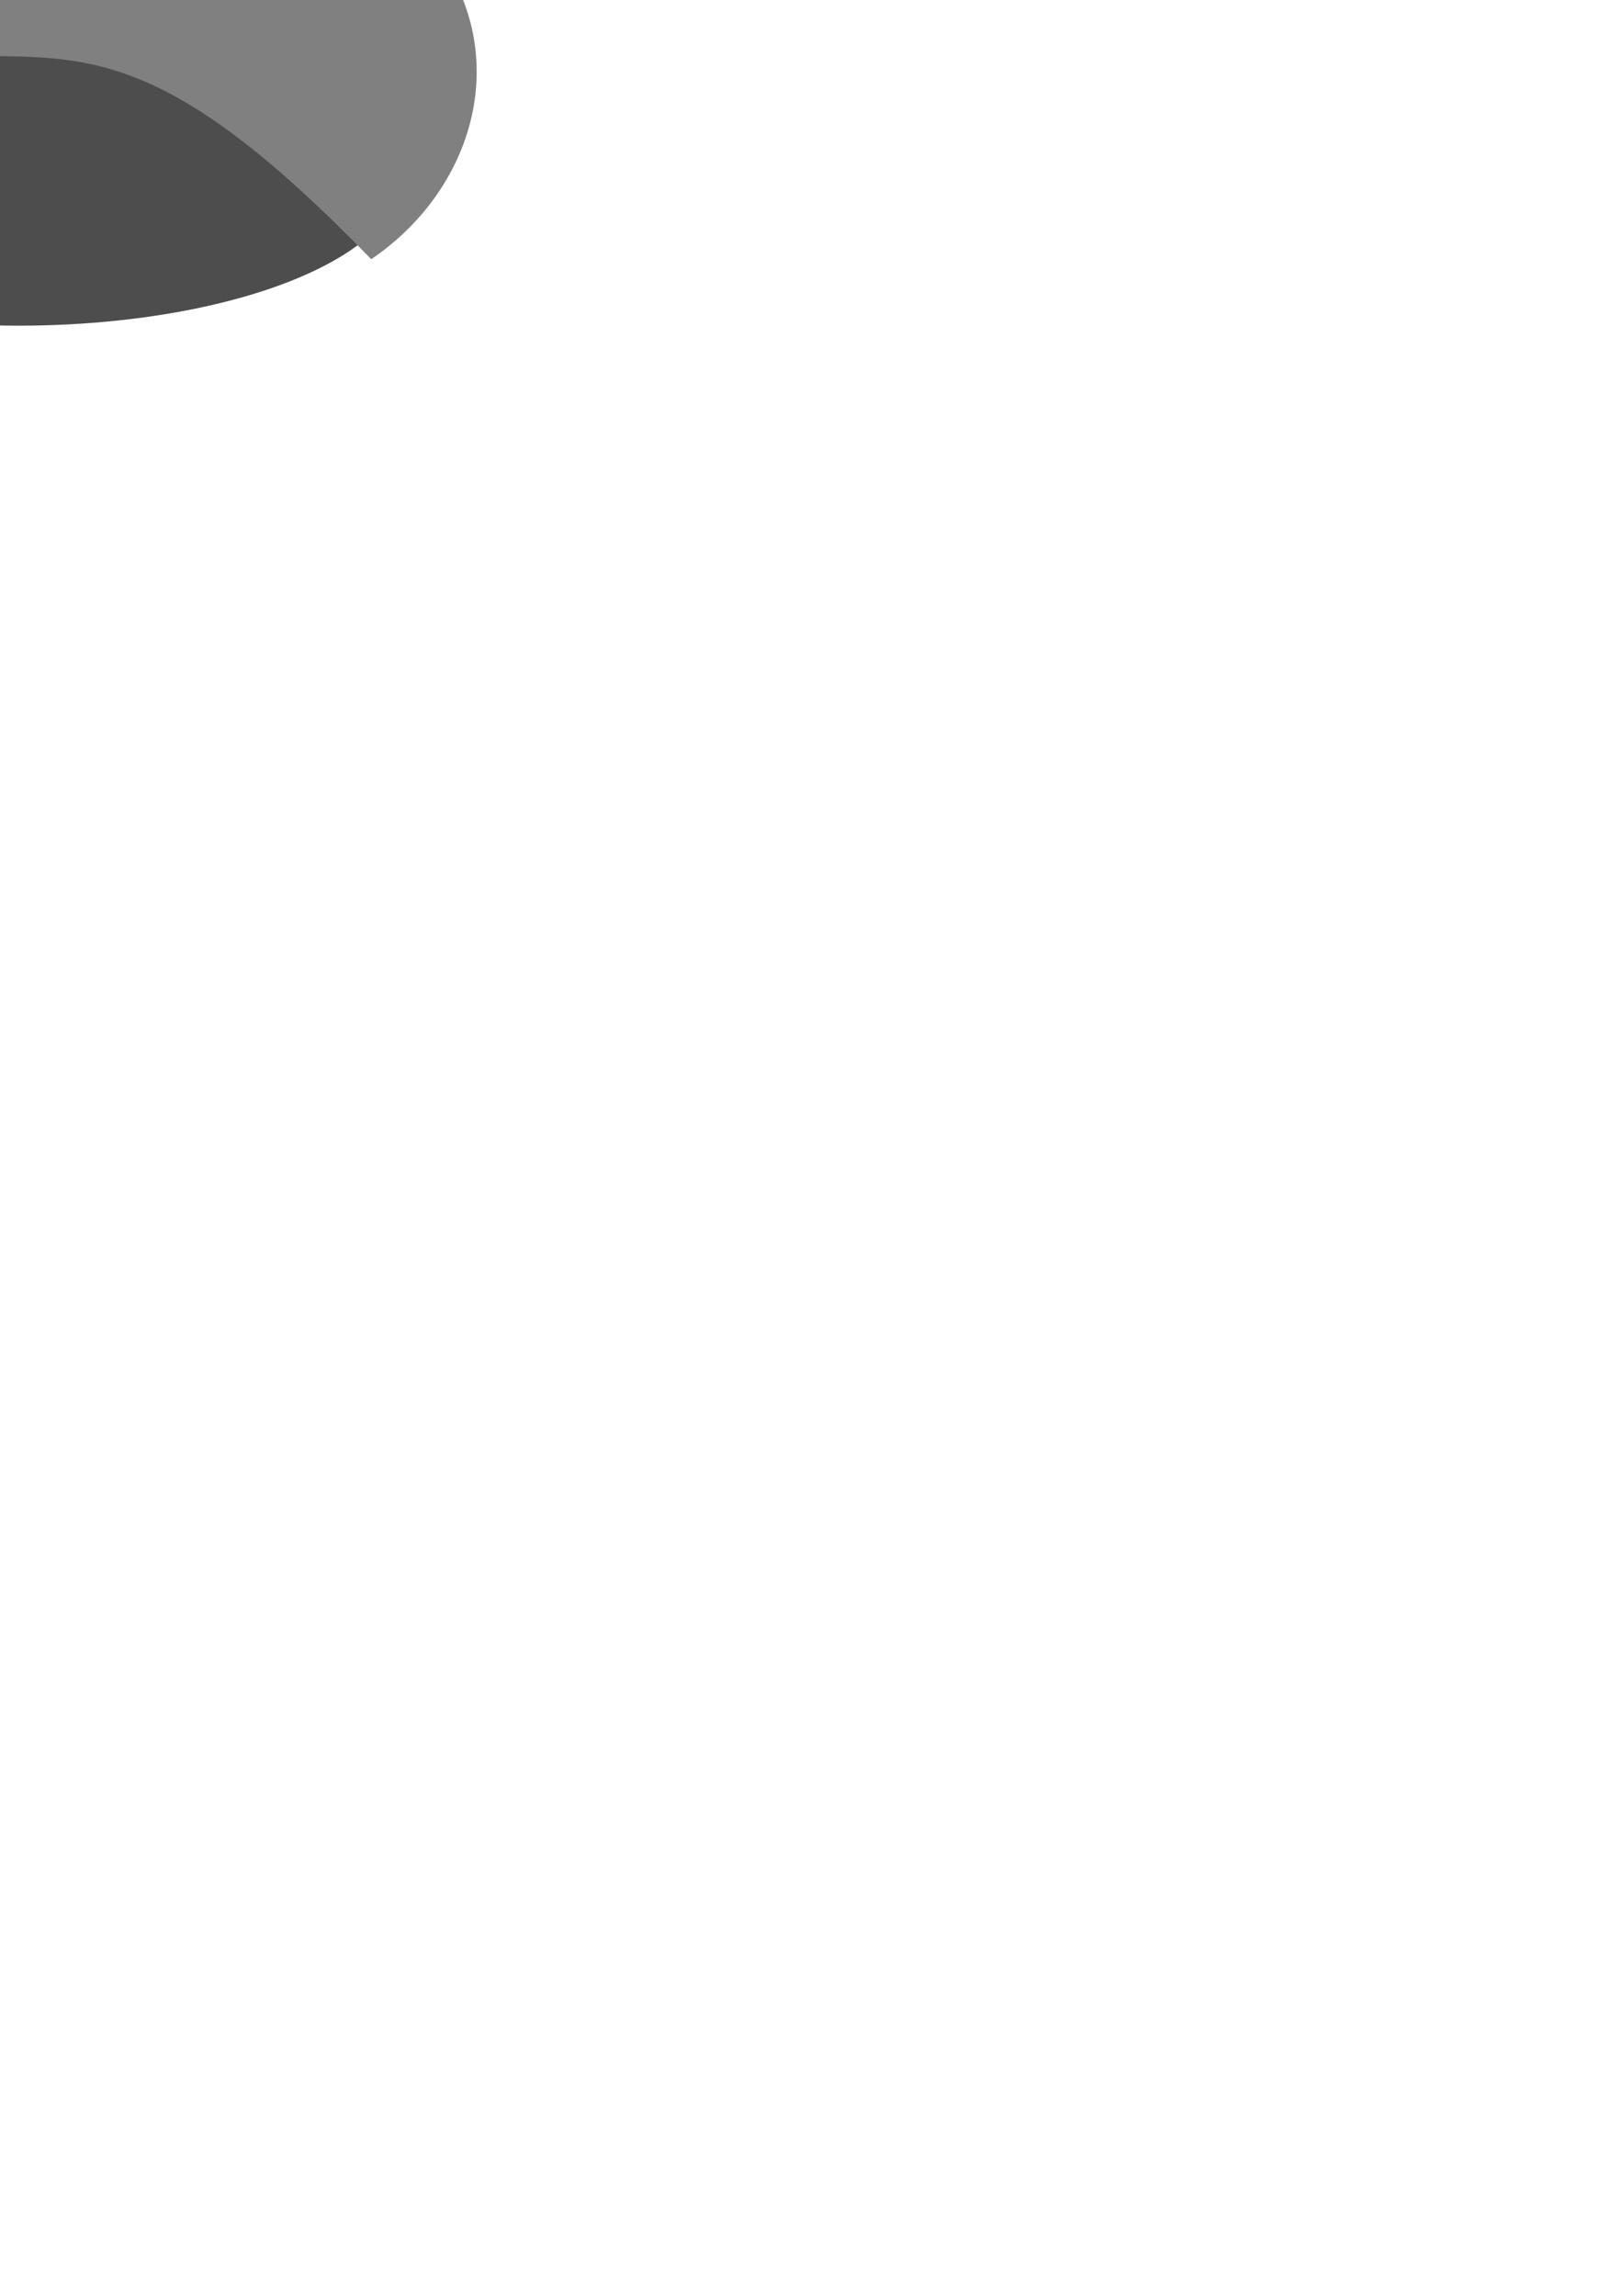 <?xml version="1.0" encoding="UTF-8" standalone="no"?>
<!-- Created with Inkscape (http://www.inkscape.org/) -->

<svg
   xmlns:dc="http://purl.org/dc/elements/1.1/"
   xmlns:cc="http://creativecommons.org/ns#"
   xmlns:rdf="http://www.w3.org/1999/02/22-rdf-syntax-ns#"
   xmlns:svg="http://www.w3.org/2000/svg"
   xmlns="http://www.w3.org/2000/svg"
   xmlns:sodipodi="http://sodipodi.sourceforge.net/DTD/sodipodi-0.dtd"
   xmlns:inkscape="http://www.inkscape.org/namespaces/inkscape"
   width="210mm"
   height="297mm"
   viewBox="0 0 744.094 1052.362"
   id="svg4897"
   version="1.1"
   inkscape:version="0.91 r13725"
   sodipodi:docname="rock.svg">
  <defs
     id="defs4899" />
  <sodipodi:namedview
     id="base"
     pagecolor="#ffffff"
     bordercolor="#666666"
     borderopacity="1.0"
     inkscape:pageopacity="0.0"
     inkscape:pageshadow="2"
     inkscape:zoom="0.49497475"
     inkscape:cx="89.570058"
     inkscape:cy="1019.9101"
     inkscape:document-units="px"
     inkscape:current-layer="layer1"
     showgrid="false"
     inkscape:window-width="1920"
     inkscape:window-height="1017"
     inkscape:window-x="-8"
     inkscape:window-y="-8"
     inkscape:window-maximized="1" />
  <g
     inkscape:label="Layer 1"
     inkscape:groupmode="layer"
     id="layer1">
    <ellipse
       style="opacity:1;fill:#4d4d4d;fill-opacity:1;stroke:none;stroke-width:0;stroke-linecap:round;stroke-miterlimit:4;stroke-dasharray:none;stroke-dashoffset:0;stroke-opacity:1"
       id="path3334"
       cx="8.529"
       cy="79.476"
       rx="176.335"
       ry="69.81" />
    <path
       sodipodi:nodetypes="ccccccccccccc"
       inkscape:connector-curvature="0"
       id="path3336"
       d="m -74.311,-154.132 c -36.134,-6.987 -30.173,-12.405 -61.943,11.558 -28.393,15.95 -32.502,30.274 -27.803,51.599 -4.694,22.378 -25.847,36.94 -30.529,59.719 -10.417,31.867 -14.575,65.813 -15.249,99.147 6.694,40.958 23.051,44.573 59.733,47.859 37.539,-88.49 102.022,-92.807 140.618,-90.012 53,1.74e-4 89.453,4.54e-4 179.685,93.08 45.646,-31.029 63.115,-88.29 34.26,-134.41 -22.44,-33.438 -23.88,-105.993 -56.613,-125.52 -27.584,-18.579 -84.605,15.372 -113.832,-0.857 -13.914,-17.135 -56.93,4.02 -78.333,2.316 z"
       style="fill:#808080;fill-rule:evenodd;stroke:none;stroke-width:1px;stroke-linecap:butt;stroke-linejoin:miter;stroke-opacity:1" />
  </g>
</svg>
